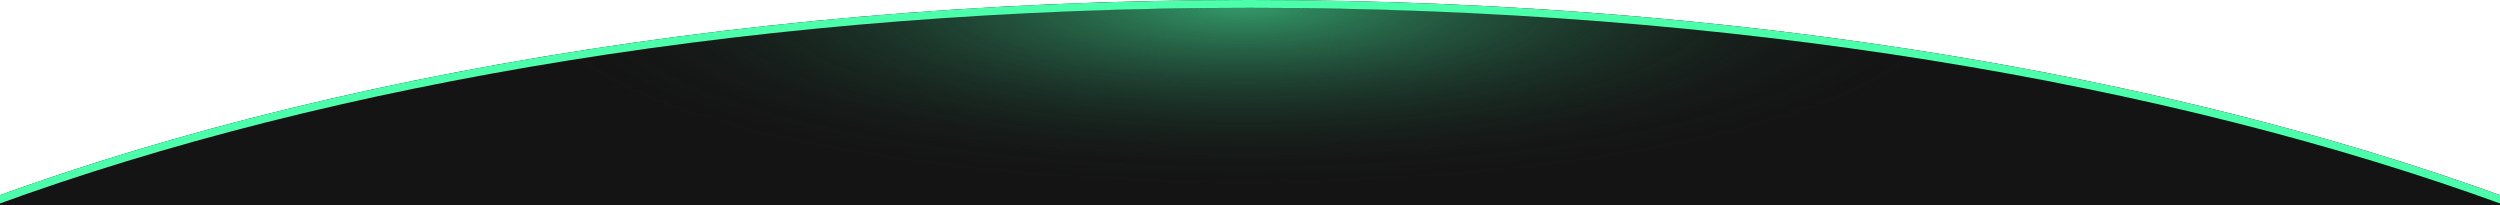 <svg width="1280" height="105" viewBox="0 0 1280 105" fill="none" xmlns="http://www.w3.org/2000/svg">
<g clip-path="url(#clip0_186_1047)">
<path d="M640 0C1184.55 0 1626 186.921 1626 417.5C1626 648.079 1184.55 835 640 835C95.447 835 -346 648.079 -346 417.5C-346 186.921 95.447 0 640 0Z" fill="#141414"/>
<ellipse cx="640" cy="174" rx="670" ry="170" fill="url(#paint0_radial_186_1047)"/>
<path d="M640 0C890.862 0 1119.84 39.669 1293.86 105H1282.34C1110.14 42.104 885.656 4 640 4C394.344 4 169.857 42.104 -2.339 105H-13.863C160.158 39.669 389.138 0 640 0Z" fill="#4CFFAB"/>
</g>
<defs>
<radialGradient id="paint0_radial_186_1047" cx="0" cy="0" r="1" gradientUnits="userSpaceOnUse" gradientTransform="translate(636.67 2.285) rotate(90) scale(93.957 370.303)">
<stop stop-color="#44E69A" stop-opacity="0.65"/>
<stop offset="1" stop-color="#141414" stop-opacity="0"/>
</radialGradient>
<clipPath id="clip0_186_1047">
<rect width="1280" height="105" fill="white"/>
</clipPath>
</defs>
</svg>
